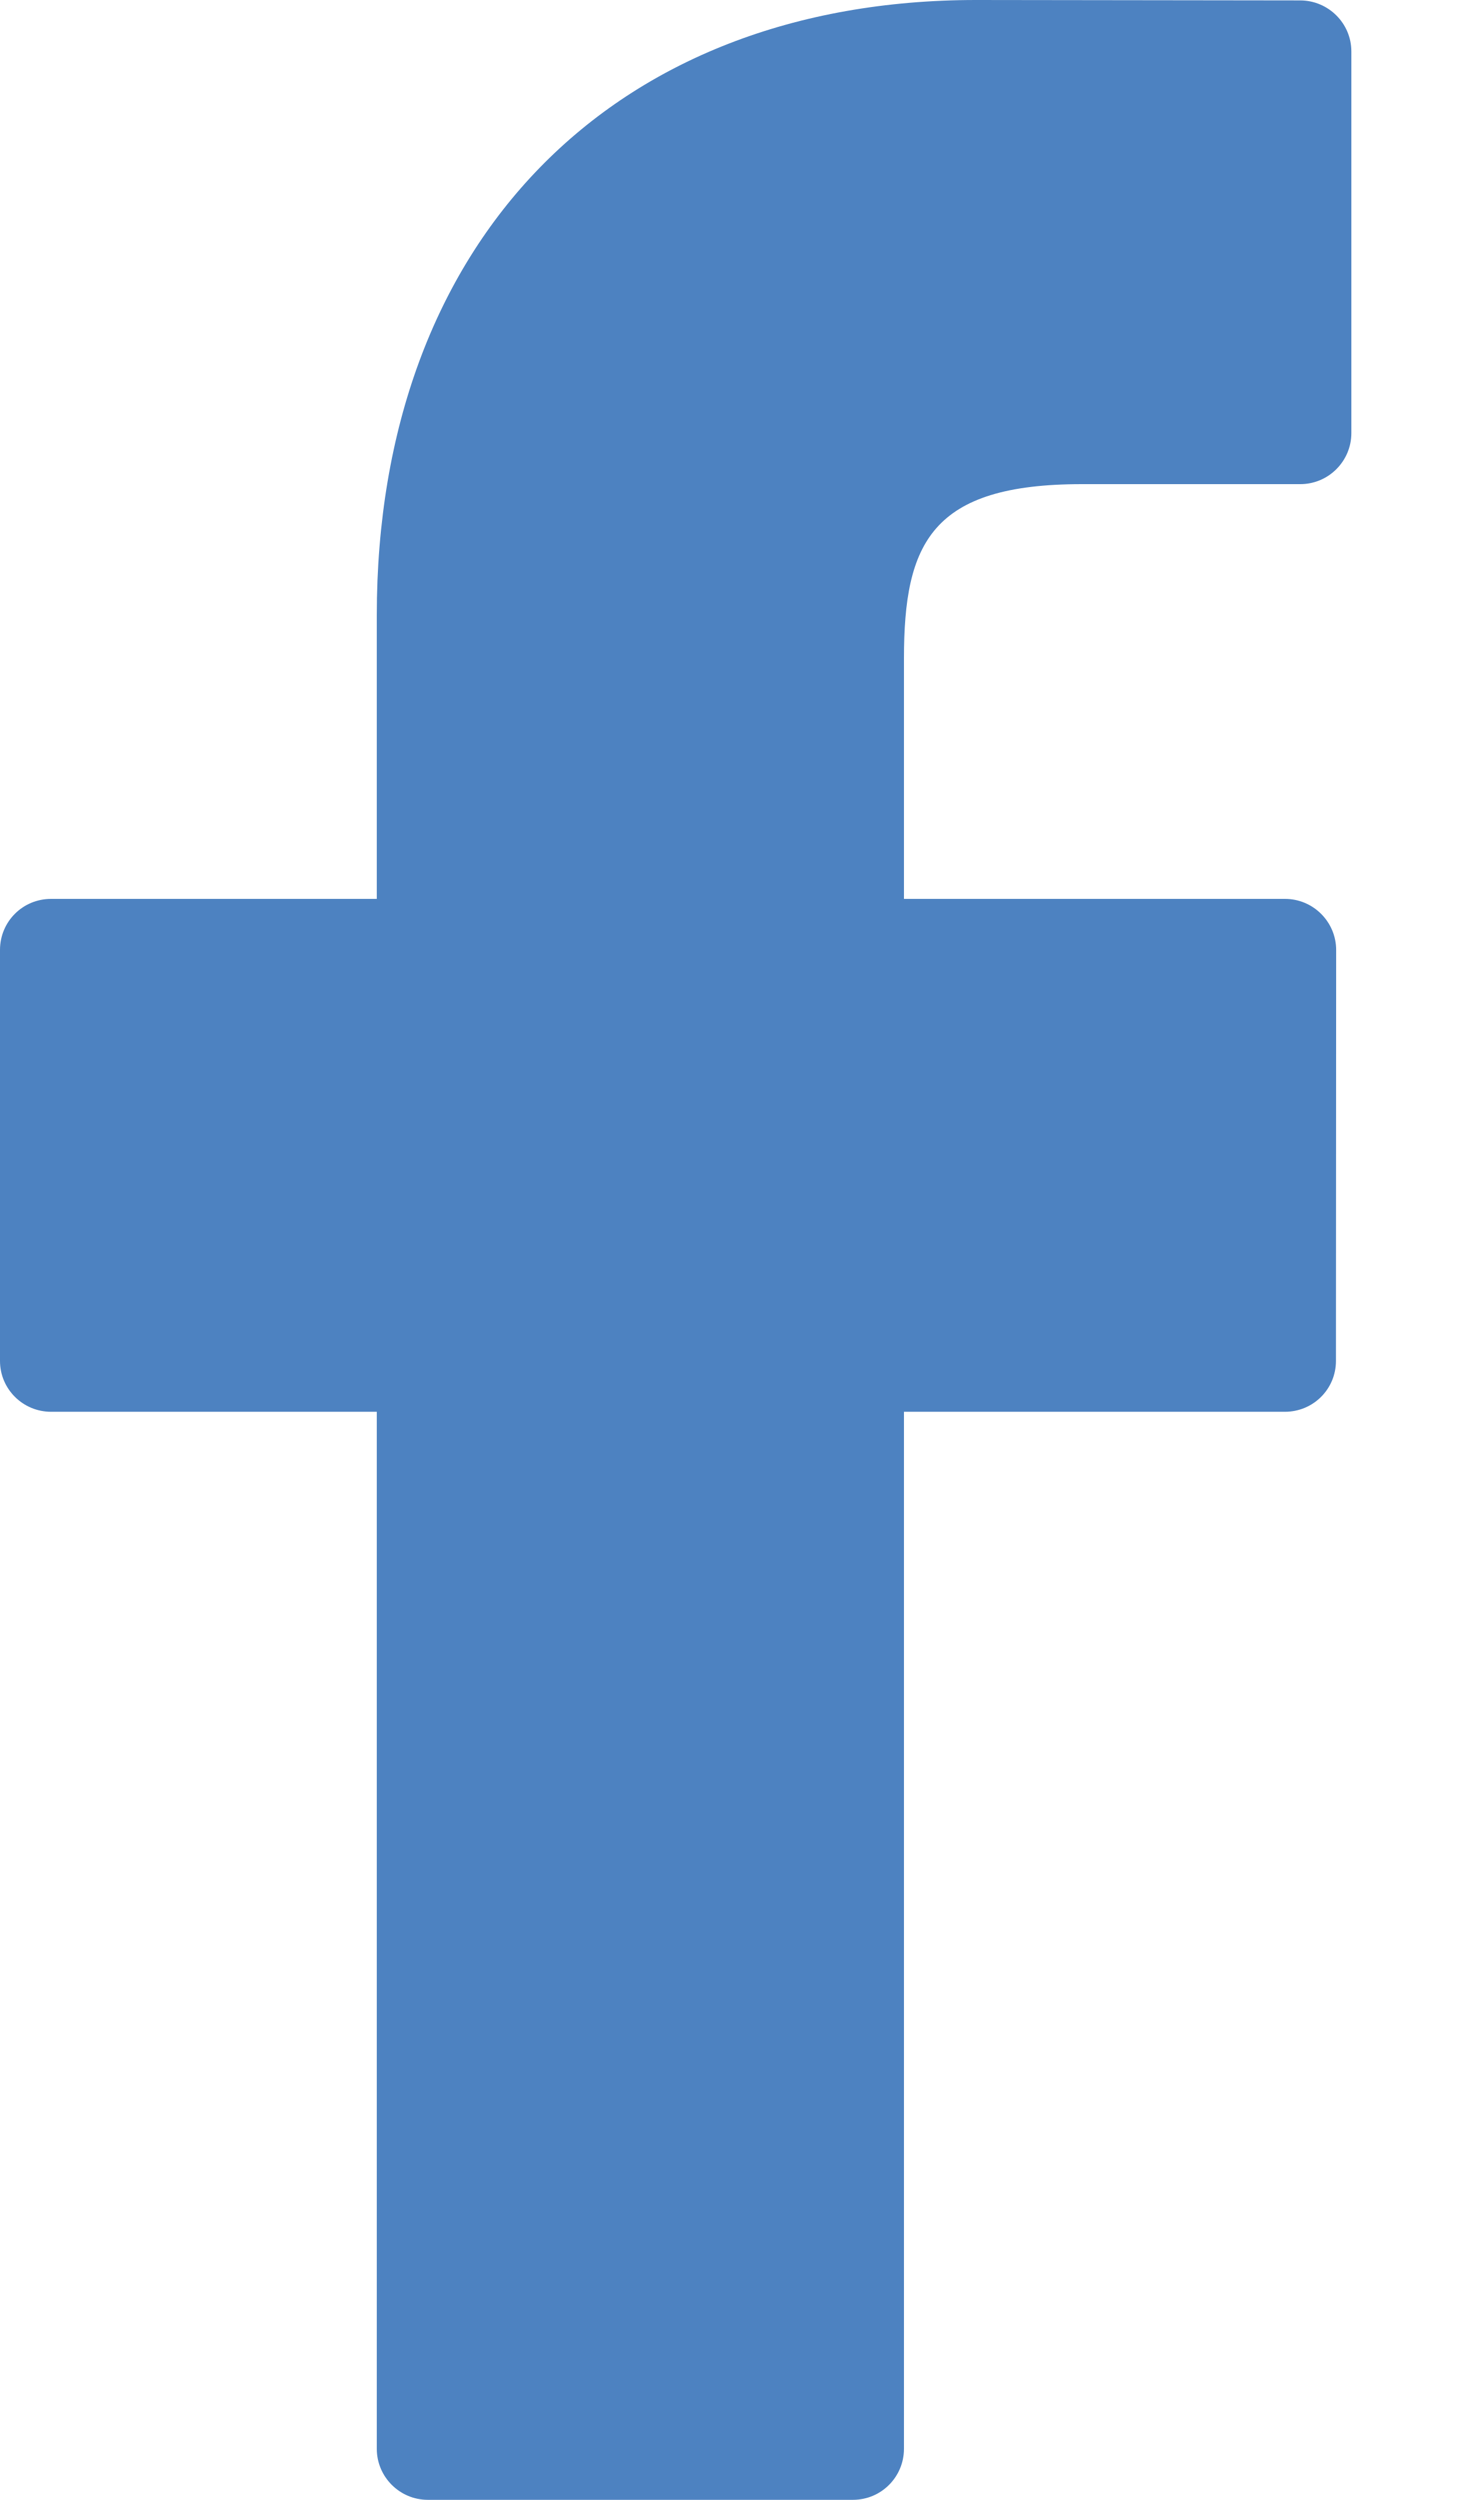 <svg width="7" height="12" viewBox="0 0 7 12" fill="none" xmlns="http://www.w3.org/2000/svg">
<path d="M6.244 0.002L4.687 0C2.939 0 1.809 1.159 1.809 2.953V4.315H0.245C0.109 4.315 0 4.424 0 4.56V6.533C0 6.668 0.11 6.777 0.245 6.777H1.809V11.755C1.809 11.89 1.919 12 2.054 12H4.095C4.231 12 4.34 11.89 4.34 11.755V6.777H6.169C6.305 6.777 6.414 6.668 6.414 6.533L6.415 4.56C6.415 4.495 6.389 4.433 6.343 4.387C6.297 4.341 6.235 4.315 6.17 4.315H4.34V3.161C4.34 2.606 4.472 2.324 5.195 2.324L6.243 2.324C6.378 2.324 6.488 2.214 6.488 2.079V0.247C6.488 0.112 6.378 0.003 6.244 0.002Z" fill="#4D82C1"/>
</svg>

